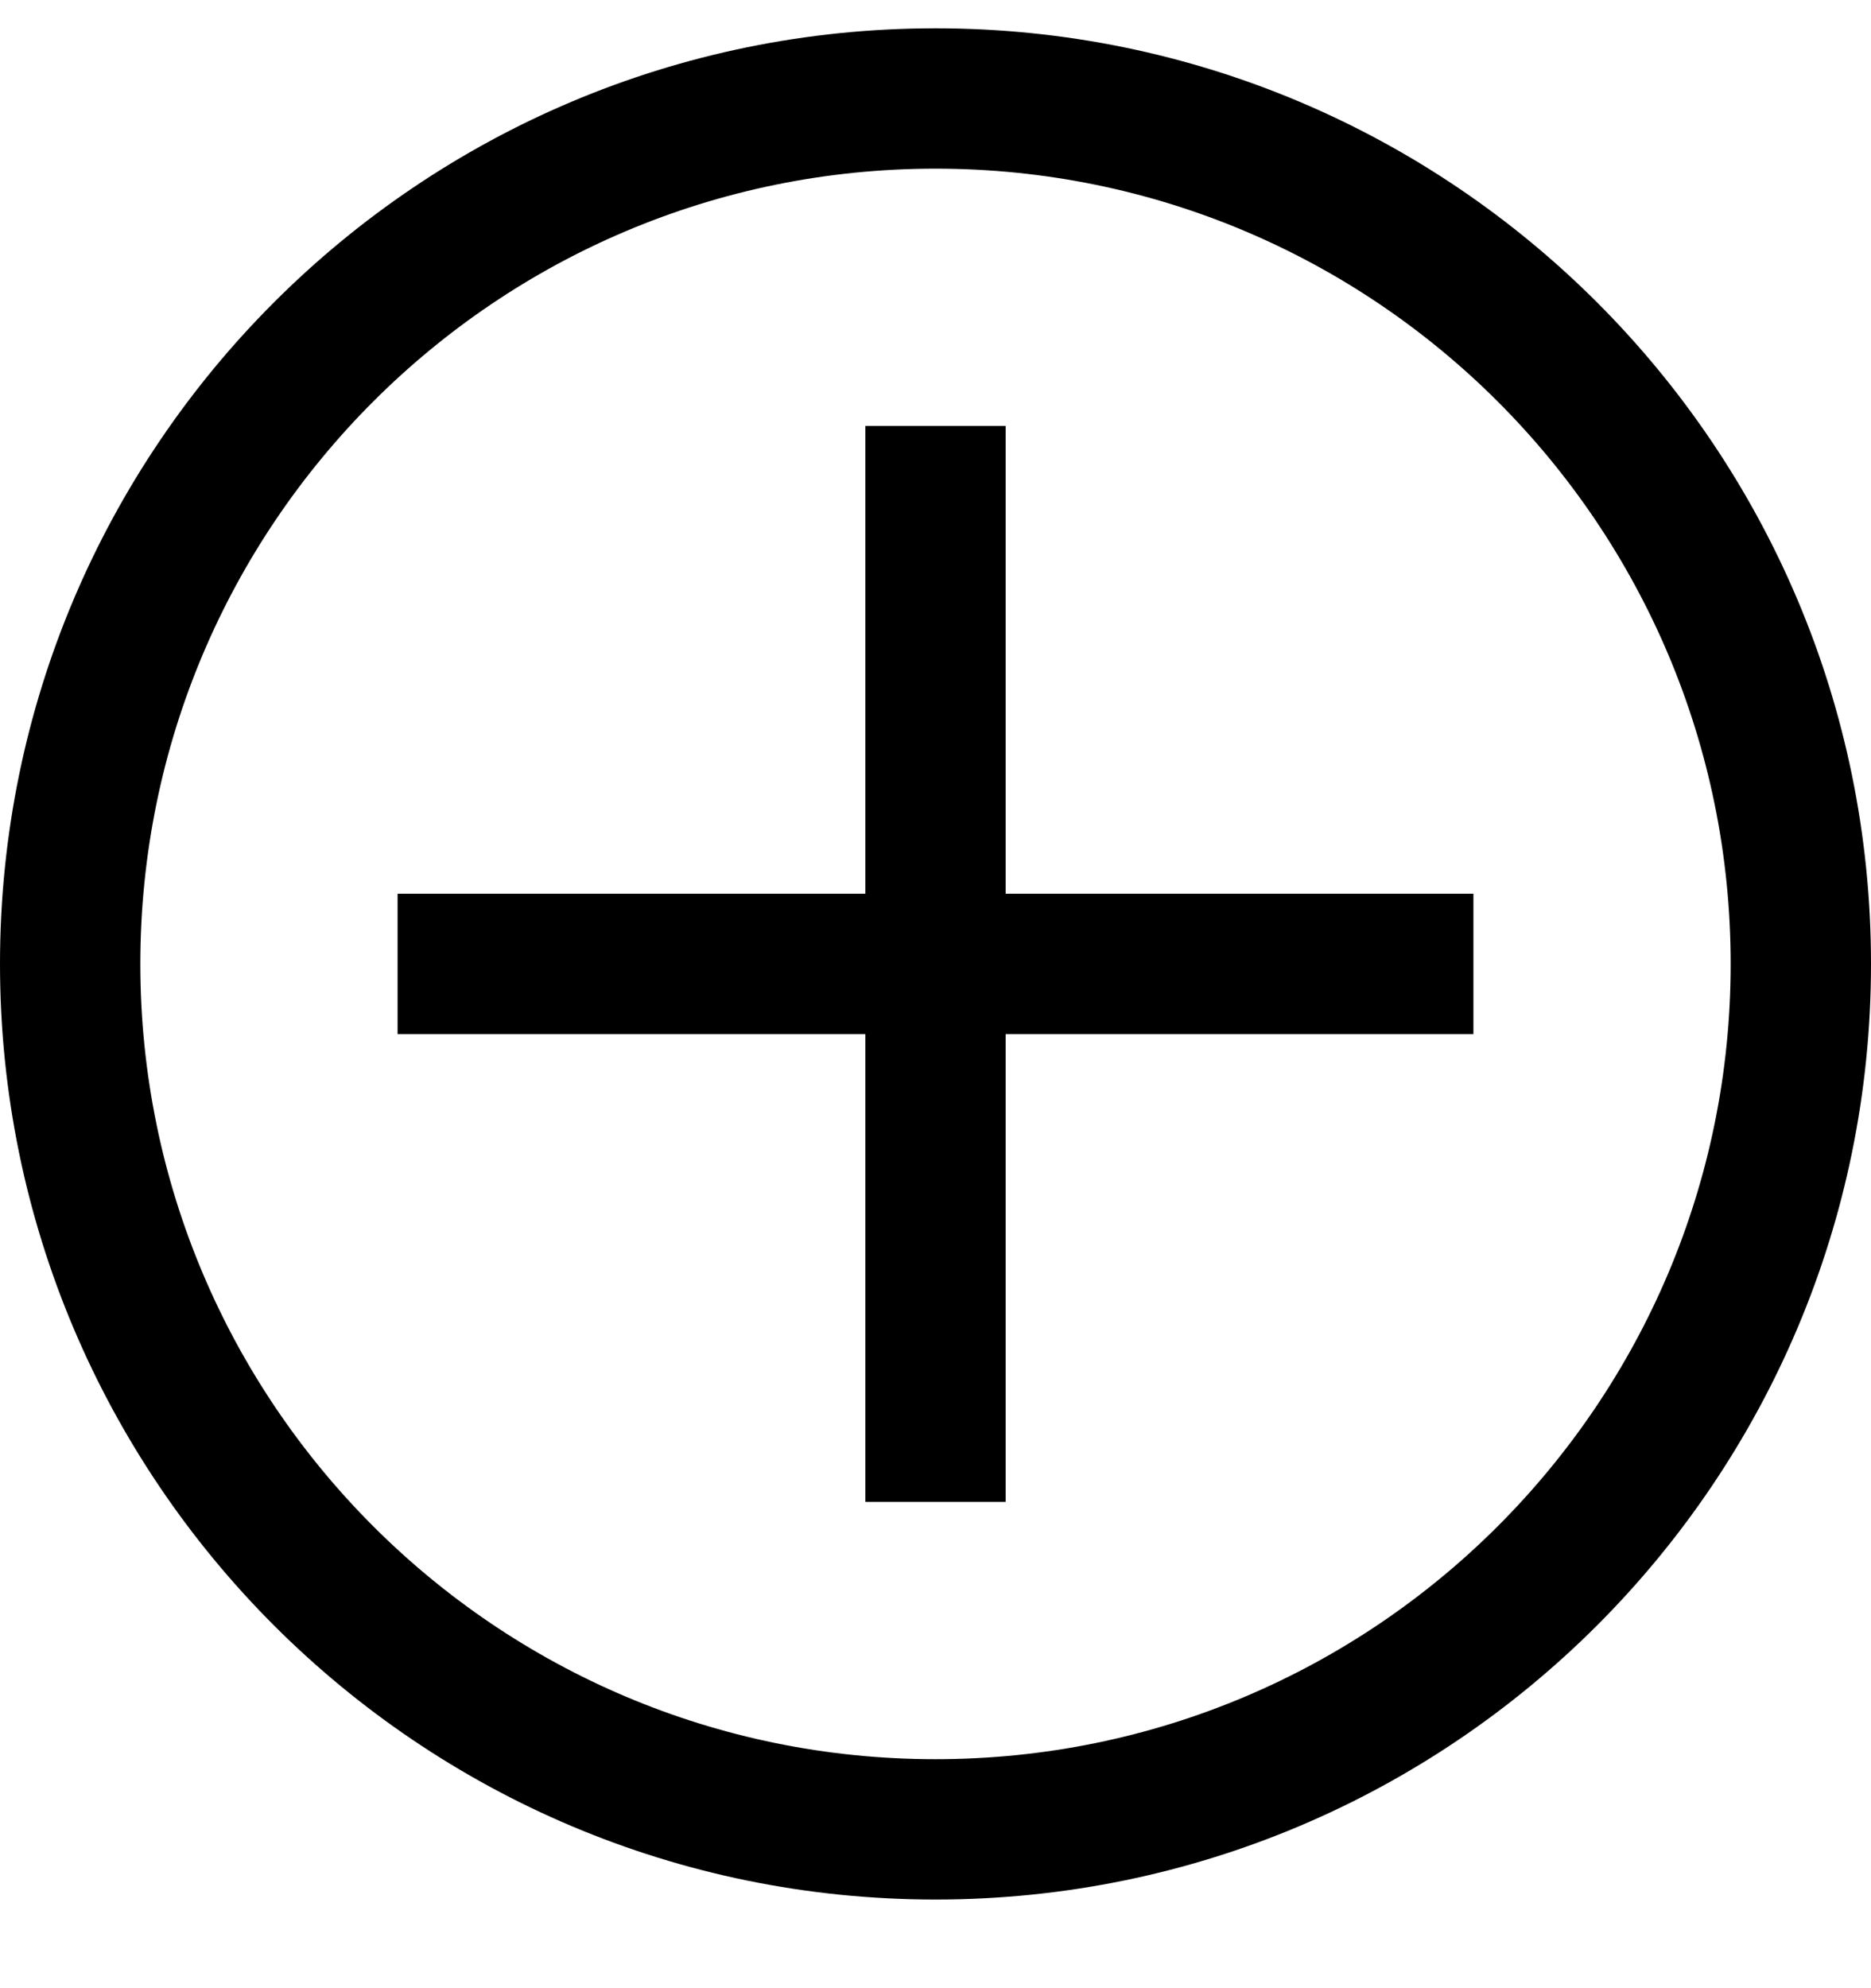 <svg width="16" height="17" viewBox="0 0 16 17" fill="none" xmlns="http://www.w3.org/2000/svg">
<g clip-path="url(#clip0_3114_39385)">
<path fill-rule="evenodd" clip-rule="evenodd" d="M8.6 3.642V12.842H7.4V3.642H8.6Z" fill="black"/>
<path fill-rule="evenodd" clip-rule="evenodd" d="M3.4 7.642L12.6 7.642V8.842H3.4V7.642Z" fill="black"/>
<path fill-rule="evenodd" clip-rule="evenodd" d="M8 15.042C11.755 15.042 14.8 11.997 14.8 8.242C14.8 4.486 11.755 1.442 8 1.442C4.244 1.442 1.2 4.486 1.2 8.242C1.2 11.997 4.244 15.042 8 15.042ZM8 16.242C12.418 16.242 16 12.66 16 8.242C16 3.823 12.418 0.242 8 0.242C3.582 0.242 0 3.823 0 8.242C0 12.66 3.582 16.242 8 16.242Z" fill="black"/>
</g>
<defs>
<clipPath id="clip0_3114_39385">
<rect width="16" height="16" fill="white" transform="translate(0 0.242)"/>
</clipPath>
</defs>
</svg>
